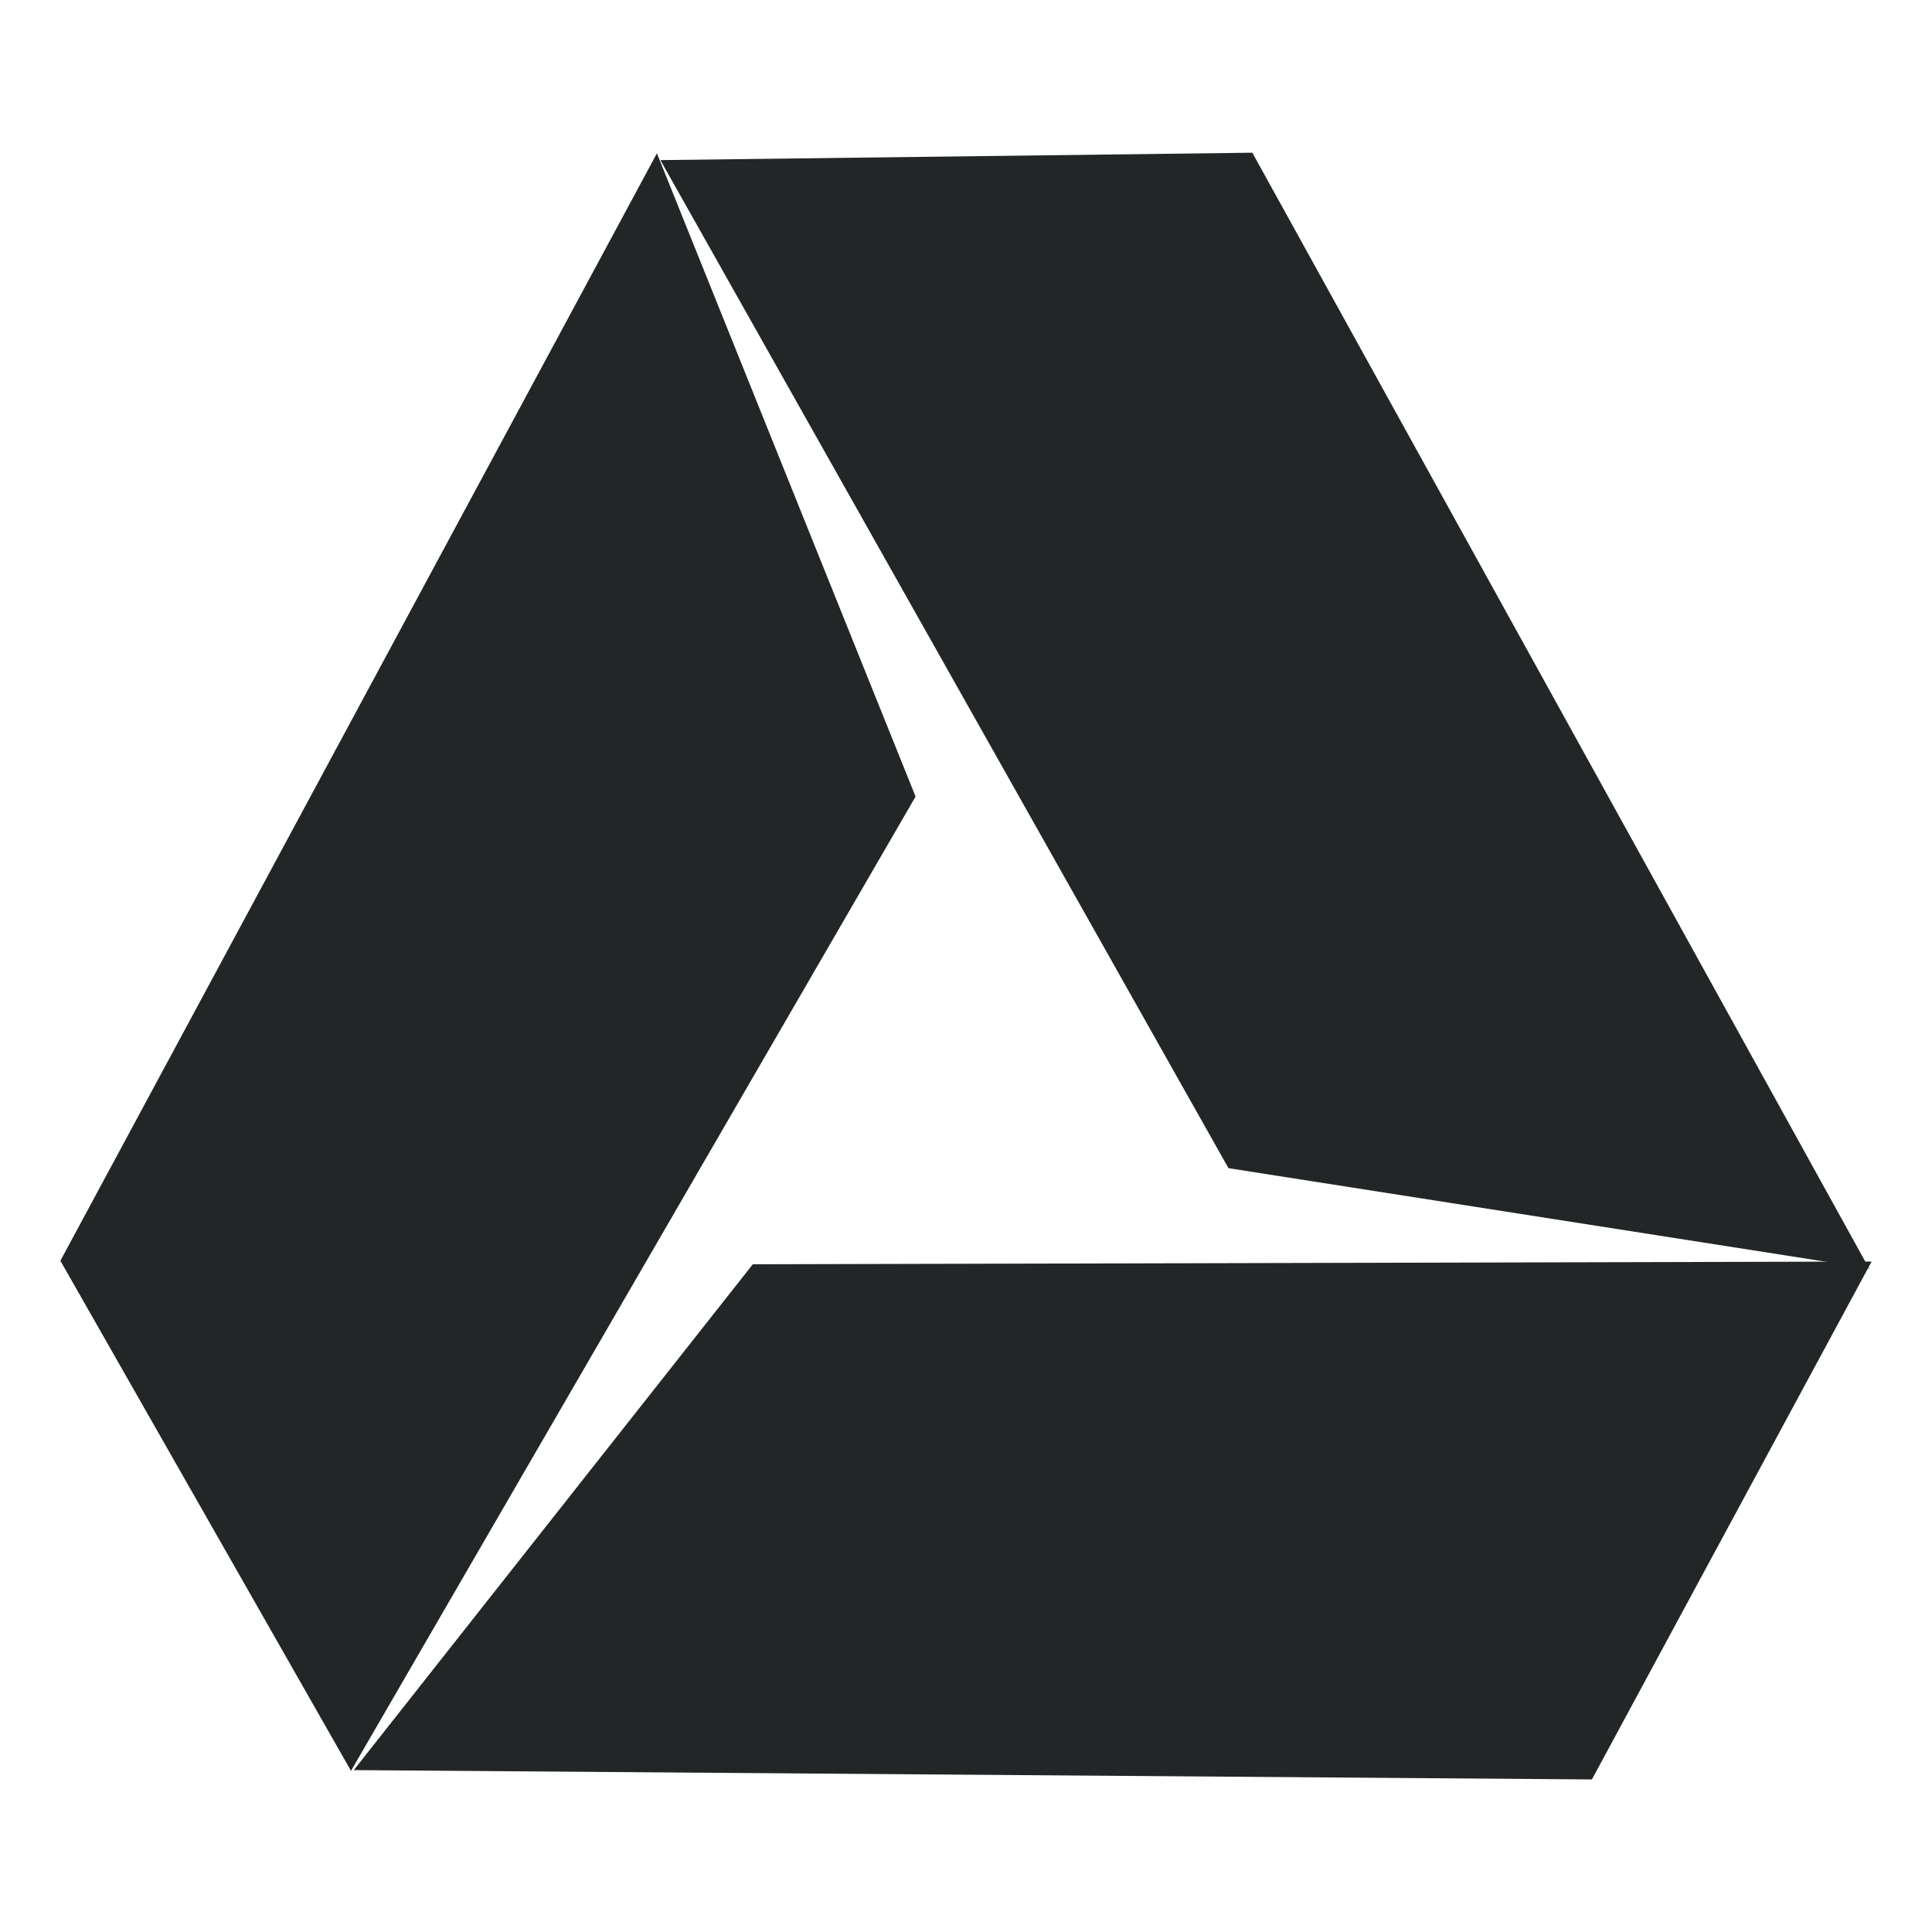 <?xml version="1.0" encoding="UTF-8" standalone="no"?>
<!-- Created with Inkscape (http://www.inkscape.org/) -->

<svg
   xmlns:osb="http://www.openswatchbook.org/uri/2009/osb"
   xmlns:dc="http://purl.org/dc/elements/1.1/"
   xmlns:cc="http://creativecommons.org/ns#"
   xmlns:rdf="http://www.w3.org/1999/02/22-rdf-syntax-ns#"
   xmlns:svg="http://www.w3.org/2000/svg"
   xmlns="http://www.w3.org/2000/svg"
   xmlns:sodipodi="http://sodipodi.sourceforge.net/DTD/sodipodi-0.dtd"
   xmlns:inkscape="http://www.inkscape.org/namespaces/inkscape"
   width="256"
   height="256"
   viewBox="0 0 240 240"
   id="svg2"
   version="1.1"
   inkscape:version="0.92.3 (2405546, 2018-03-11)"
   sodipodi:docname="gdrive-indicator.svg">
  <defs
     id="defs4">
    <linearGradient
       id="linearGradient5597"
       osb:paint="solid">
      <stop
         style="stop-color:#1ac974;stop-opacity:1;"
         offset="0"
         id="stop5599" />
    </linearGradient>
  </defs>
  <sodipodi:namedview
     id="base"
     pagecolor="#ffffff"
     bordercolor="#666666"
     borderopacity="1.0"
     inkscape:pageopacity="0.0"
     inkscape:pageshadow="2"
     inkscape:zoom="0.48756442"
     inkscape:cx="-238.82274"
     inkscape:cy="182.96424"
     inkscape:document-units="px"
     inkscape:current-layer="g1581"
     showgrid="false"
     inkscape:snap-bbox="true"
     inkscape:bbox-nodes="false"
     inkscape:snap-bbox-midpoints="false"
     inkscape:window-width="1360"
     inkscape:window-height="584"
     inkscape:window-x="0"
     inkscape:window-y="36"
     inkscape:window-maximized="1"
     units="px" />
  <g
     inkscape:label="Capa 1"
     inkscape:groupmode="layer"
     id="layer1"
     transform="translate(0,-812.362)">
    <g
       id="g1581"
       transform="matrix(1.148,0,0,1.148,-21.709,-139.863)">
      <path
         sodipodi:nodetypes="ccccc"
         inkscape:connector-curvature="0"
         id="rect5627"
         d="m 89.994,846.056 27.99,69.605 -61.093,105.427 -31.447,-55.199 z"
         style="opacity:1;fill:#232627;fill-opacity:1;stroke:#0b5532;stroke-width:0;stroke-linecap:round;stroke-linejoin:round;stroke-miterlimit:6.5;stroke-dasharray:none;stroke-dashoffset:0;stroke-opacity:0.706" />
      <path
         sodipodi:nodetypes="ccccc"
         inkscape:connector-curvature="0"
         id="rect5627-0"
         d="m 221.438,965.975 -30.27,56.041 -133.977,-1.011 43.179,-54.735 z"
         style="opacity:1;fill:#232627;fill-opacity:1;stroke:#0b5532;stroke-width:0;stroke-linecap:round;stroke-linejoin:round;stroke-miterlimit:6.5;stroke-dasharray:none;stroke-dashoffset:0;stroke-opacity:0.706" />
      <path
         sodipodi:nodetypes="ccccc"
         inkscape:connector-curvature="0"
         id="rect5627-9"
         d="m 221.162,966.725 -69.32,-10.854 -61.473,-109.081 64.054,-0.801 z"
         style="opacity:1;fill:#232627;fill-opacity:1;stroke:#0b5532;stroke-width:0;stroke-linecap:round;stroke-linejoin:round;stroke-miterlimit:6.5;stroke-dasharray:none;stroke-dashoffset:0;stroke-opacity:0.706" />
    </g>
  </g>
</svg>
